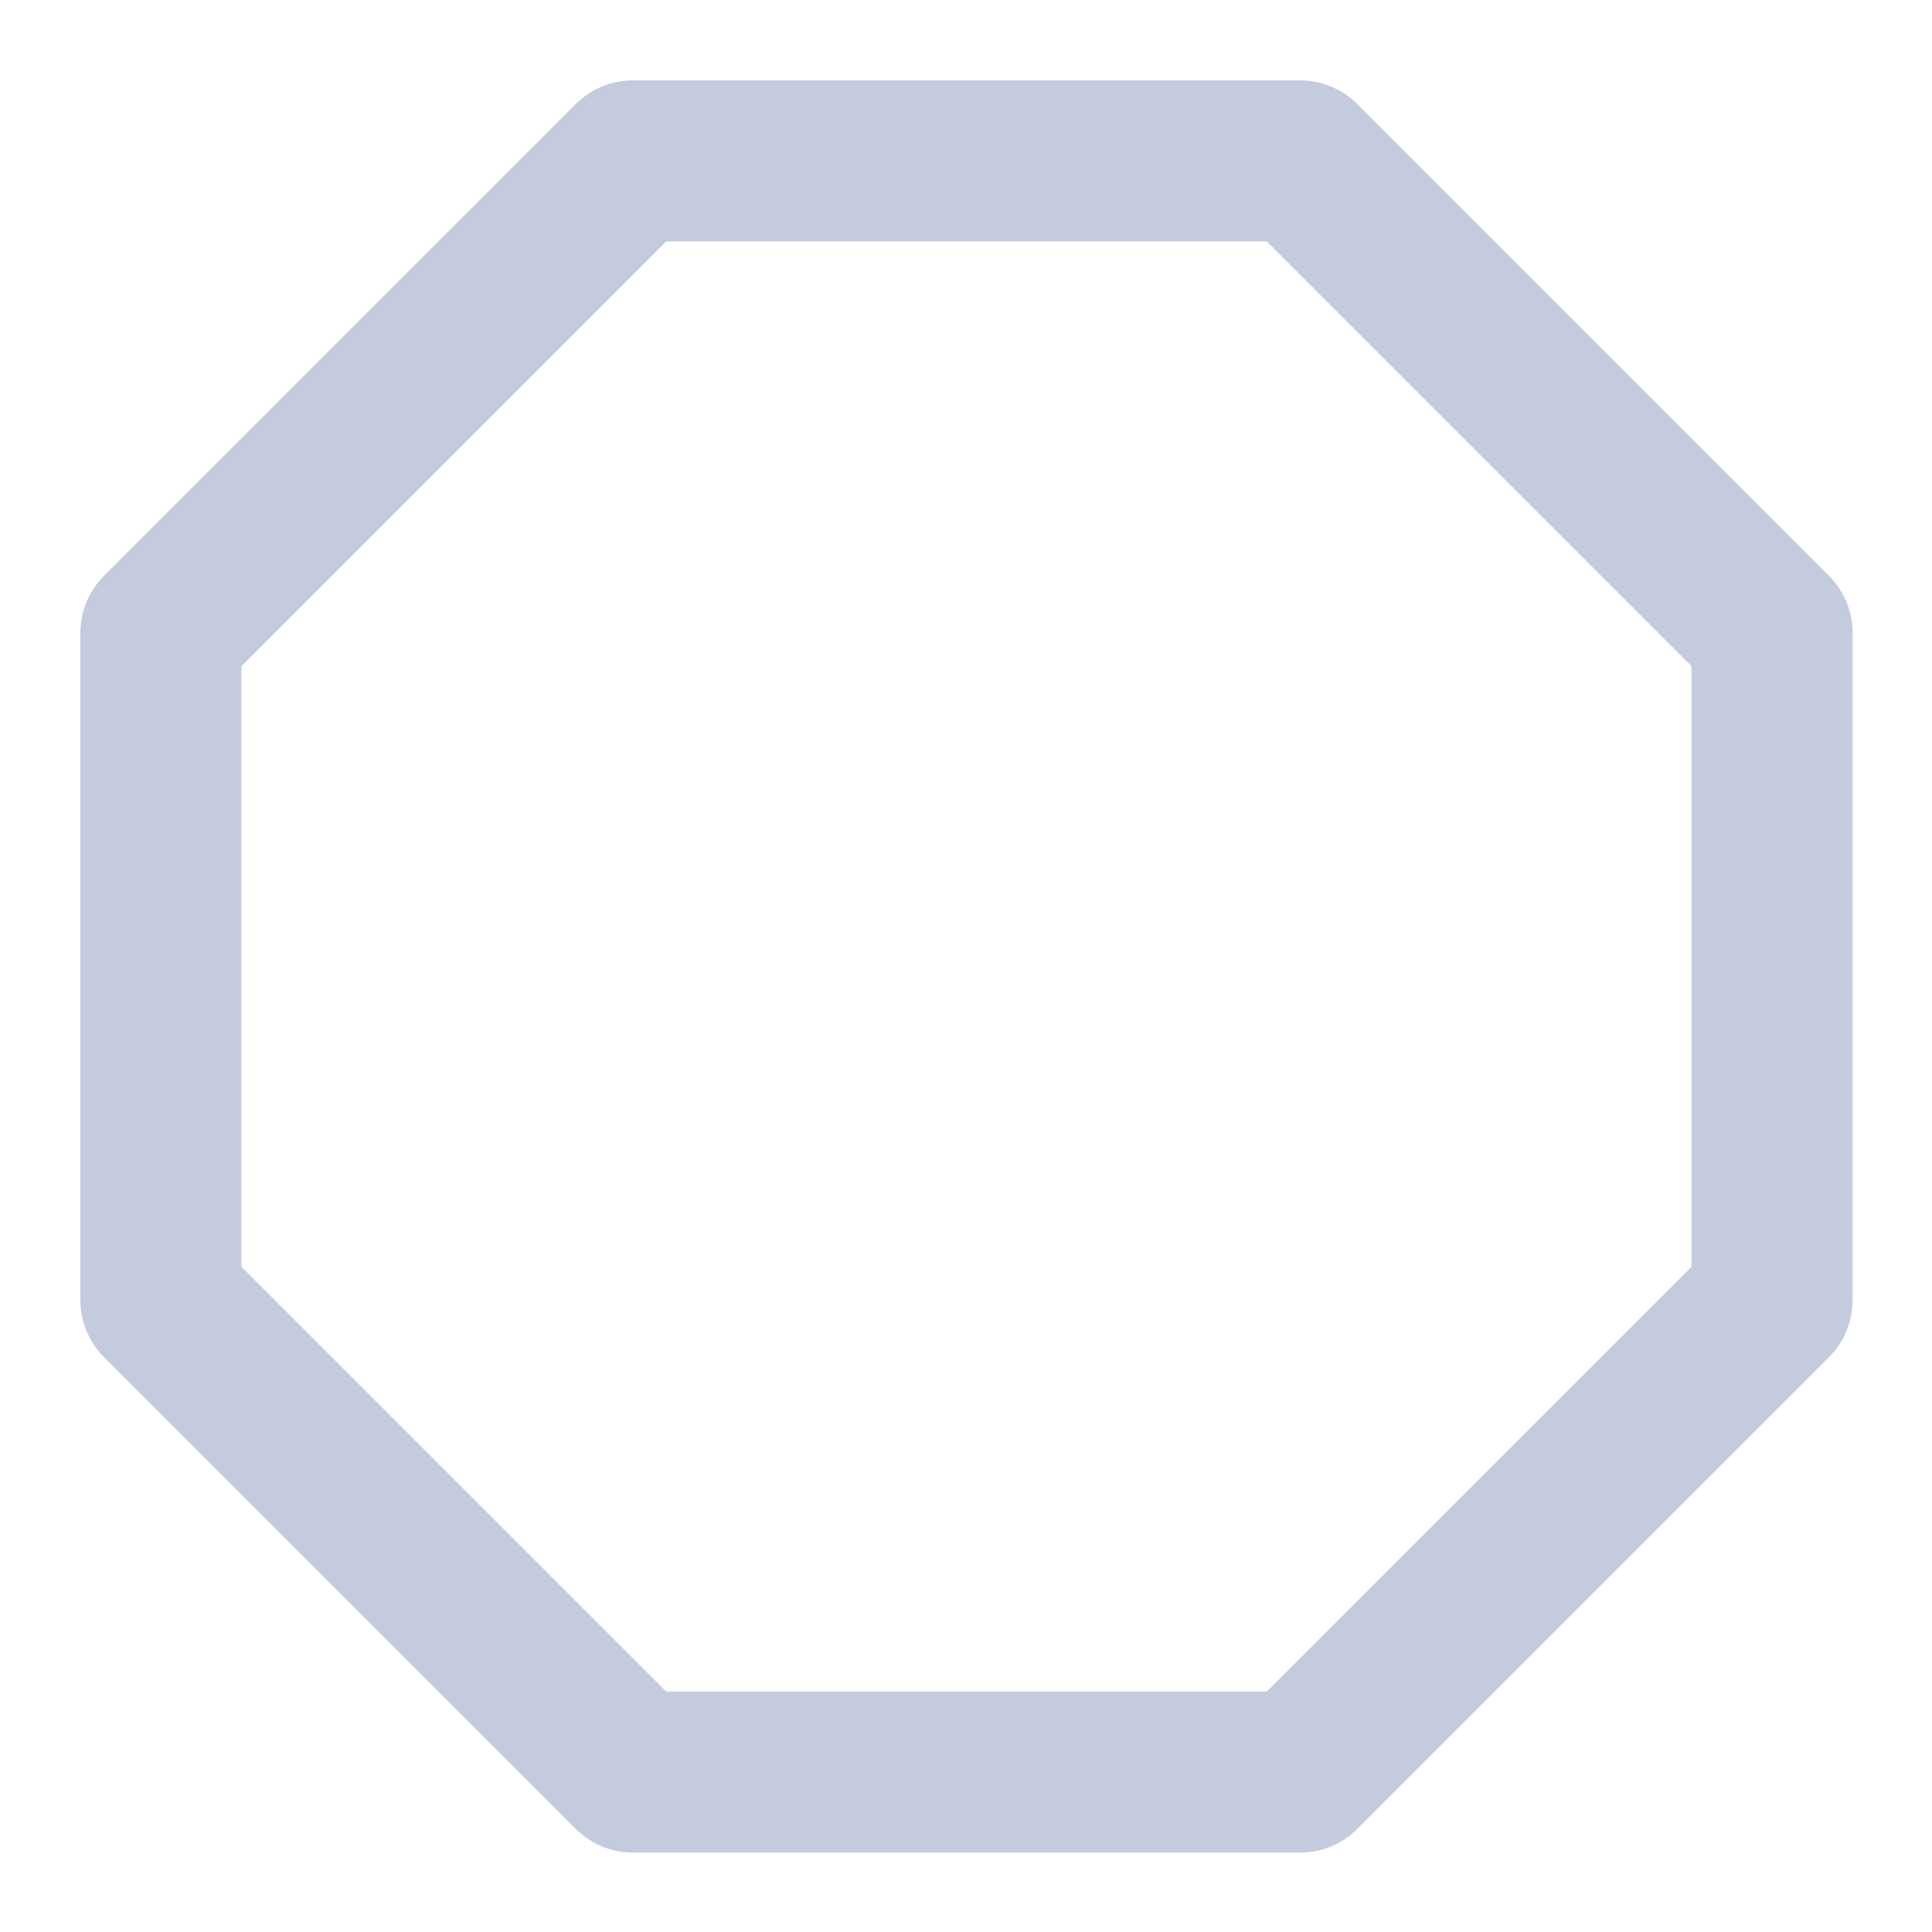 <?xml version="1.0" encoding="UTF-8"?>
<svg xmlns="http://www.w3.org/2000/svg" xmlns:xlink="http://www.w3.org/1999/xlink" width="16px" height="16px" viewBox="0 0 16 16" version="1.1">
<g id="surface1">
<path style="fill:none;stroke-width:2;stroke-linecap:round;stroke-linejoin:round;stroke:rgb(76.471%,79.608%,86.667%);stroke-opacity:1;stroke-miterlimit:4;" d="M 7.857 1.998 L 16.143 1.998 L 22.002 7.857 L 22.002 16.143 L 16.143 22.002 L 7.857 22.002 L 1.998 16.143 L 1.998 7.857 Z M 7.857 1.998 " transform="matrix(0.667,0,0,0.667,0,0)"/>
</g>
</svg>
